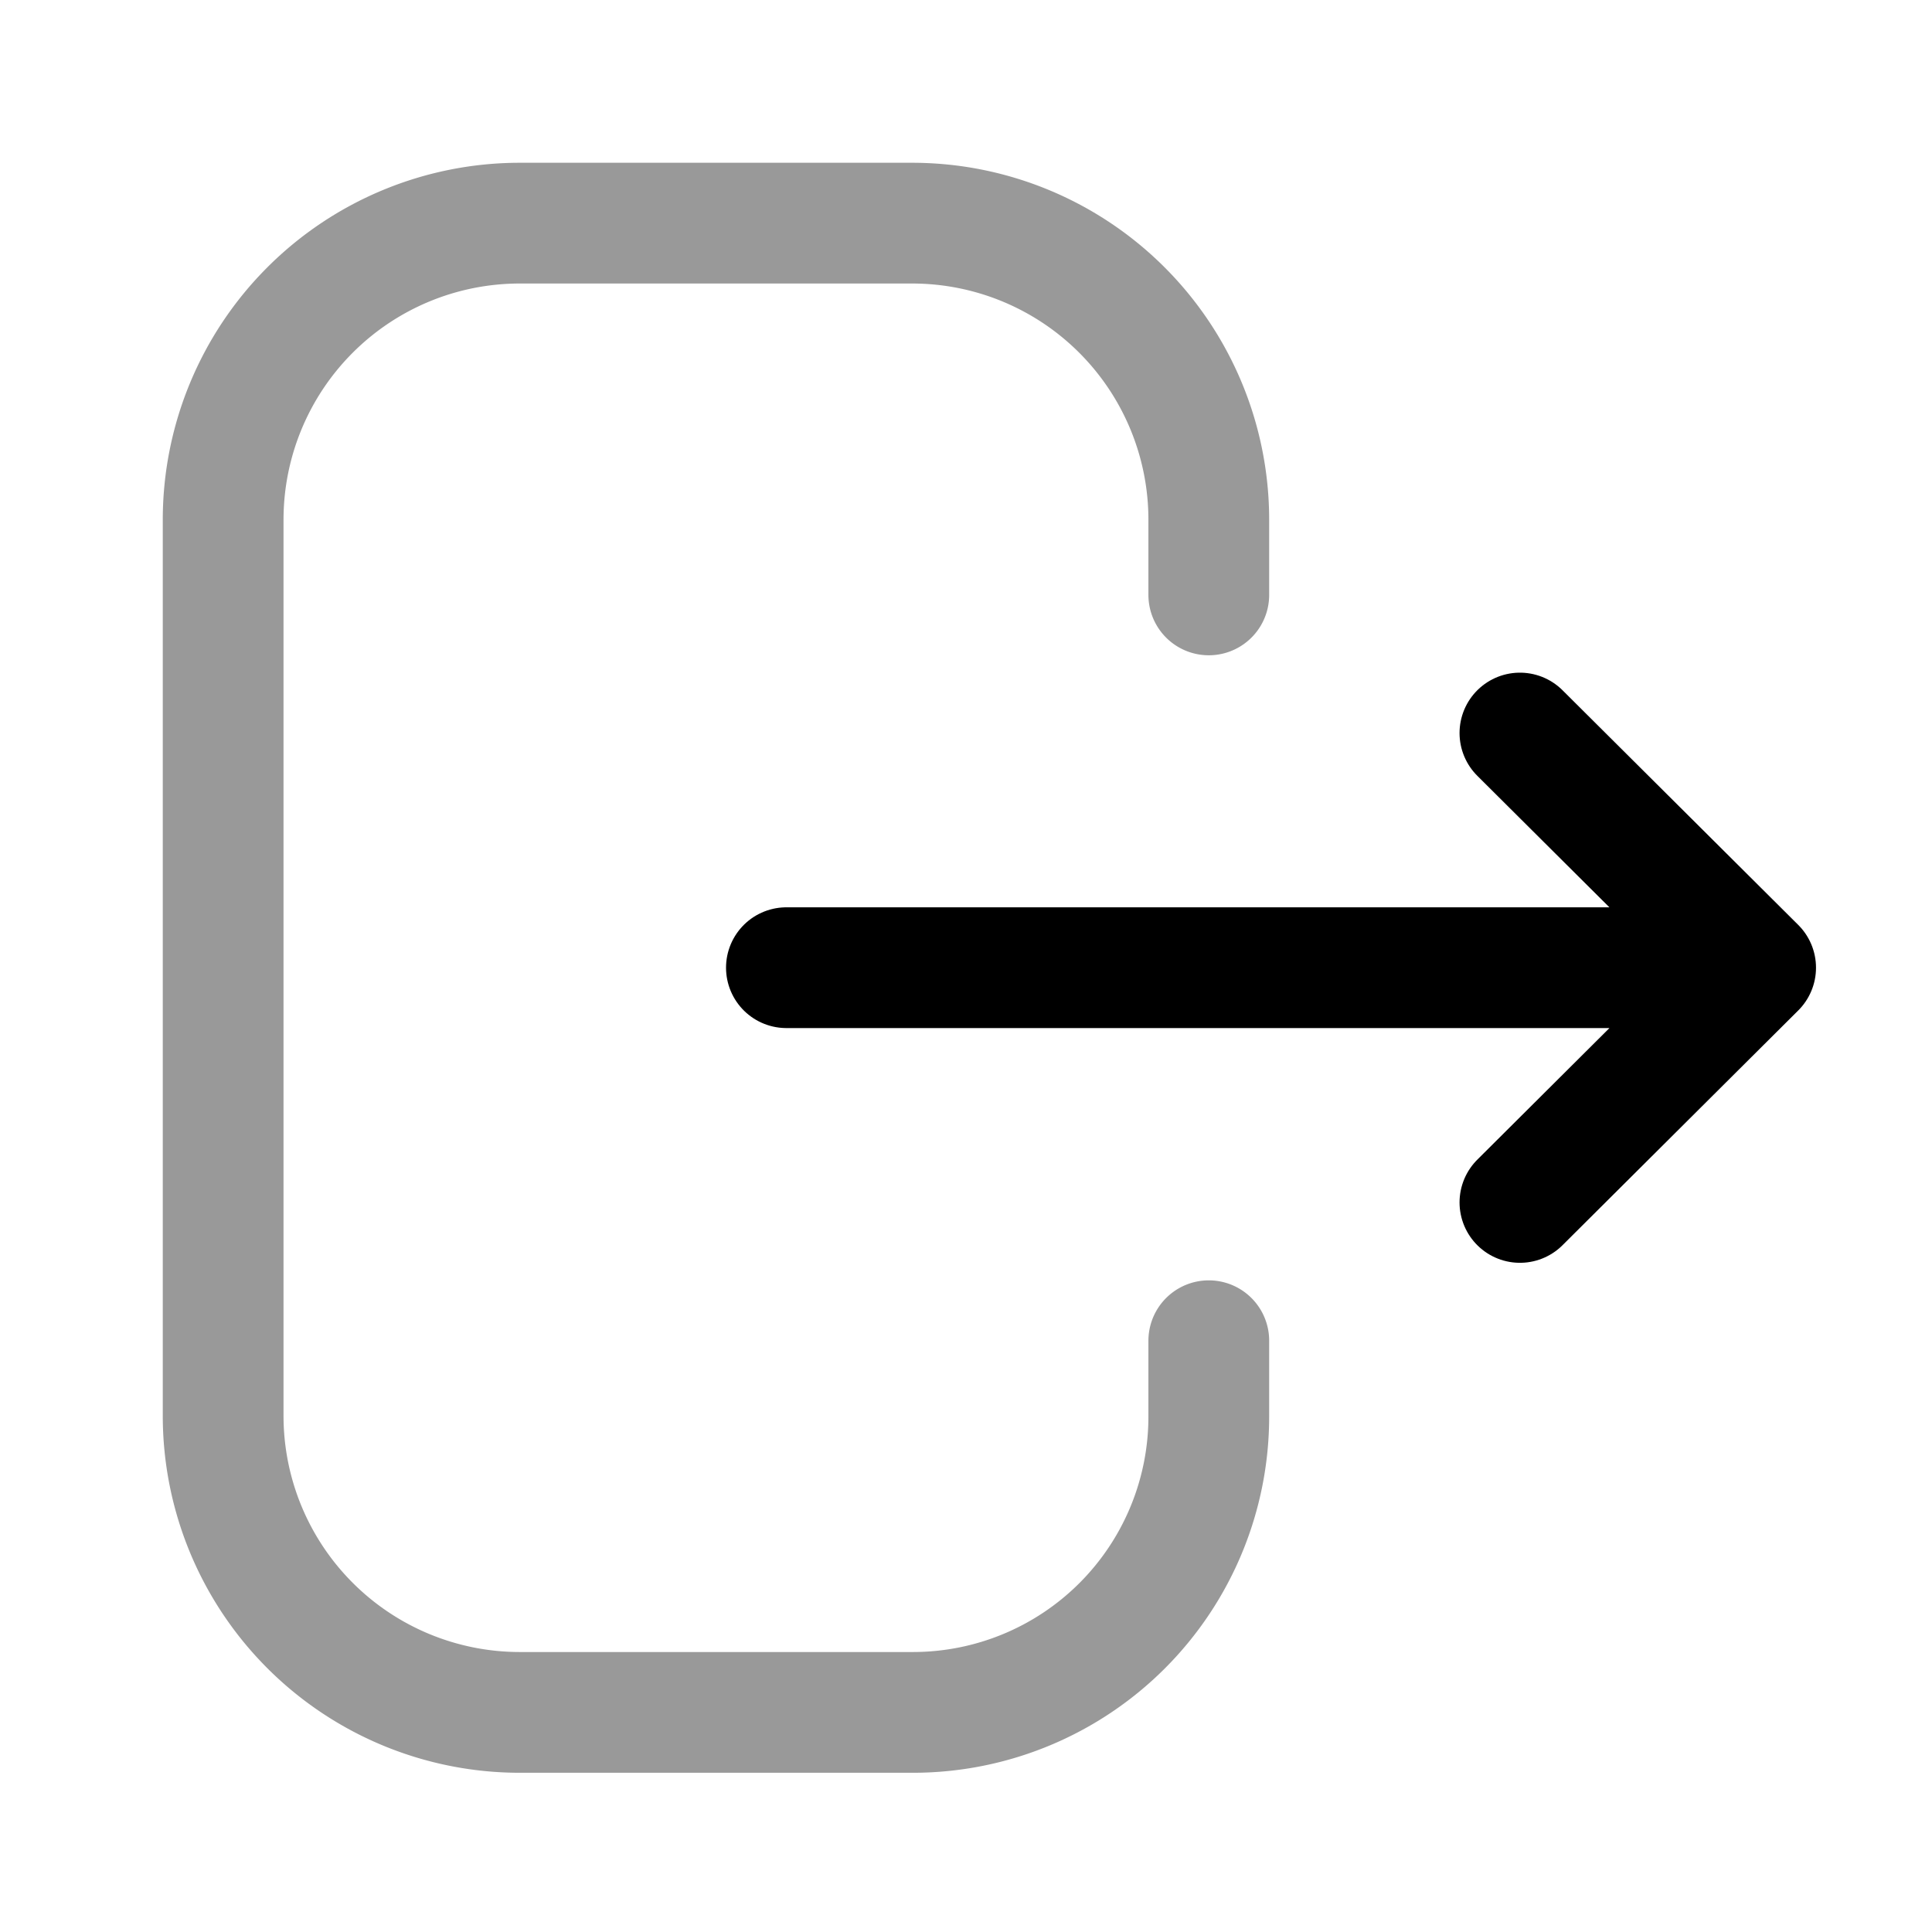 <svg viewBox="0 0 24 24" xmlns="http://www.w3.org/2000/svg" focusable="false">
  <g stroke="#000" stroke-width="1.5" fill="none" fill-rule="evenodd" stroke-linecap="round" stroke-linejoin="round">
    <path d="M15.016 7.39v-.933a3.685 3.685 0 00-3.685-3.685H6.456a3.685 3.685 0 00-3.684 3.685v11.13a3.685 3.685 0 003.684 3.685h4.885a3.675 3.675 0 003.675-3.674v-.943" opacity=".4"/>
    <path d="M21.809 12.021H9.769m9.112-2.915l2.928 2.915-2.928 2.916"/>
  </g>
</svg>
